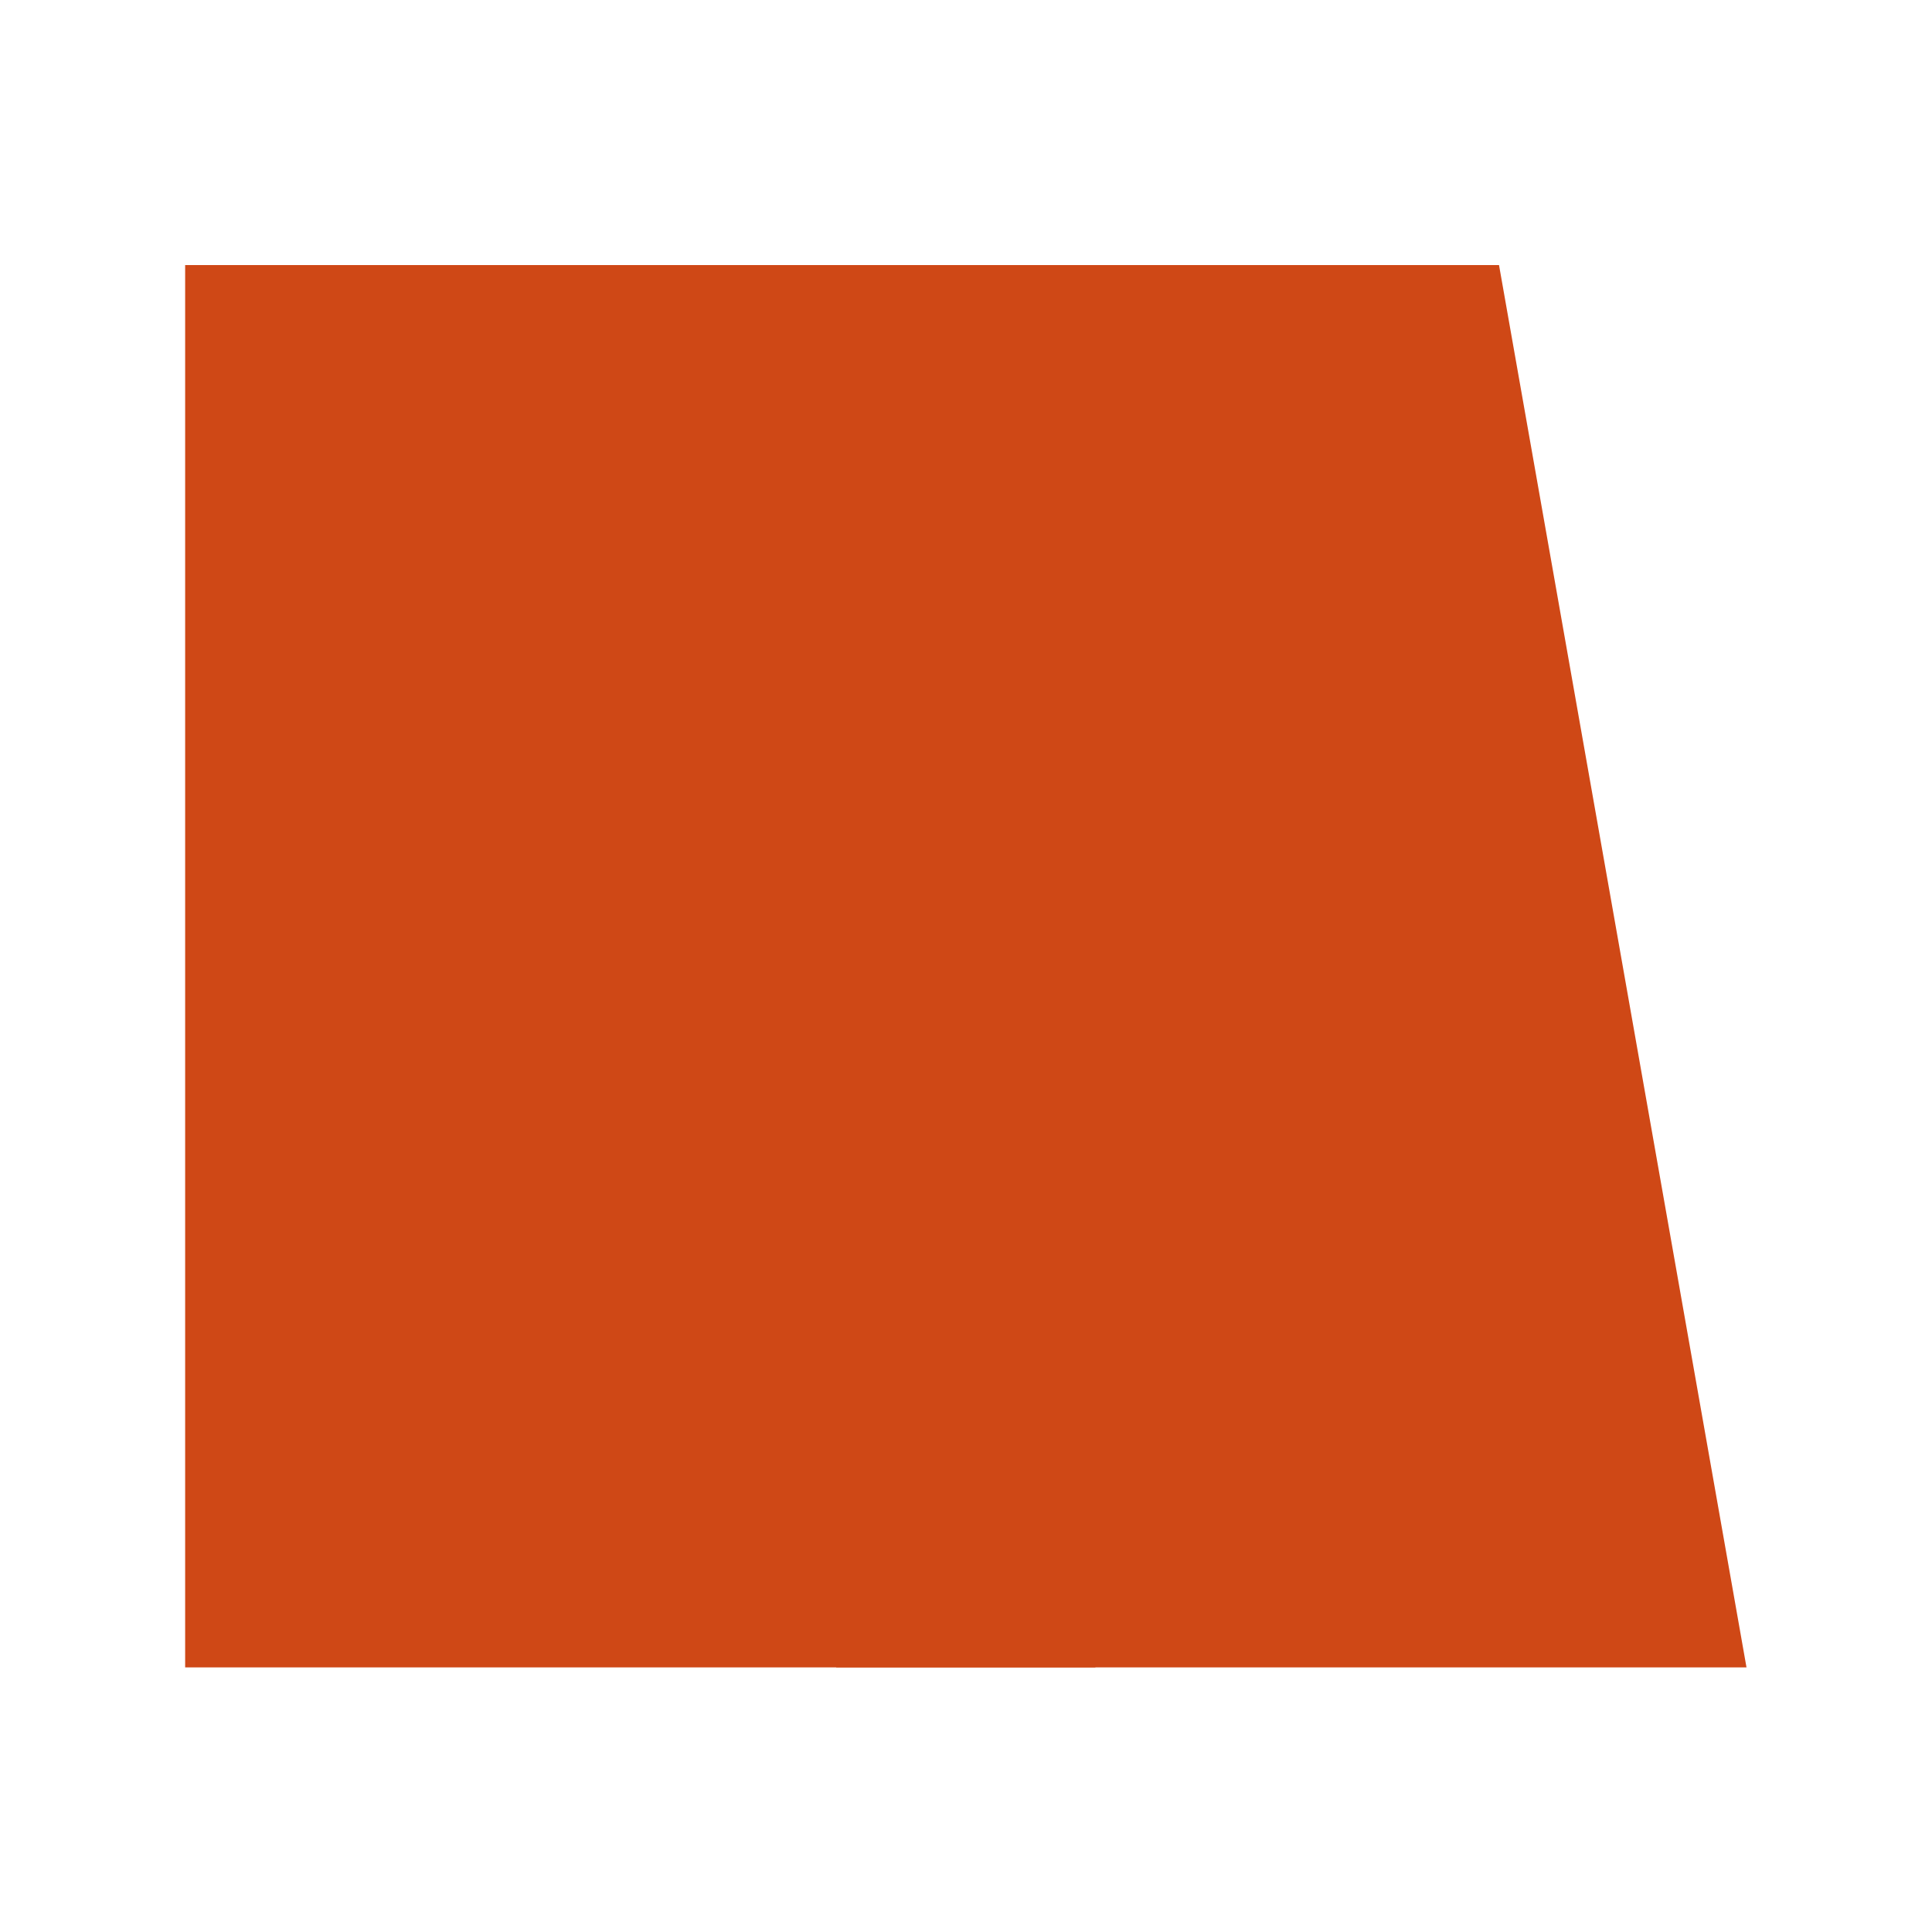 <svg xmlns="http://www.w3.org/2000/svg" width="810" viewBox="0 0 810 810" height="810" version="1.0"><path fill="#CF4816" d="M 355.508 111.125 L 77.625 111.125 L 77.625 699.059 L 459.266 699.059 L 355.508 111.125"/><path fill="#CF4816" d="M 628.469 111.125 L 350.586 111.125 L 350.586 699.059 L 732.227 699.059 L 628.469 111.125"/></svg>